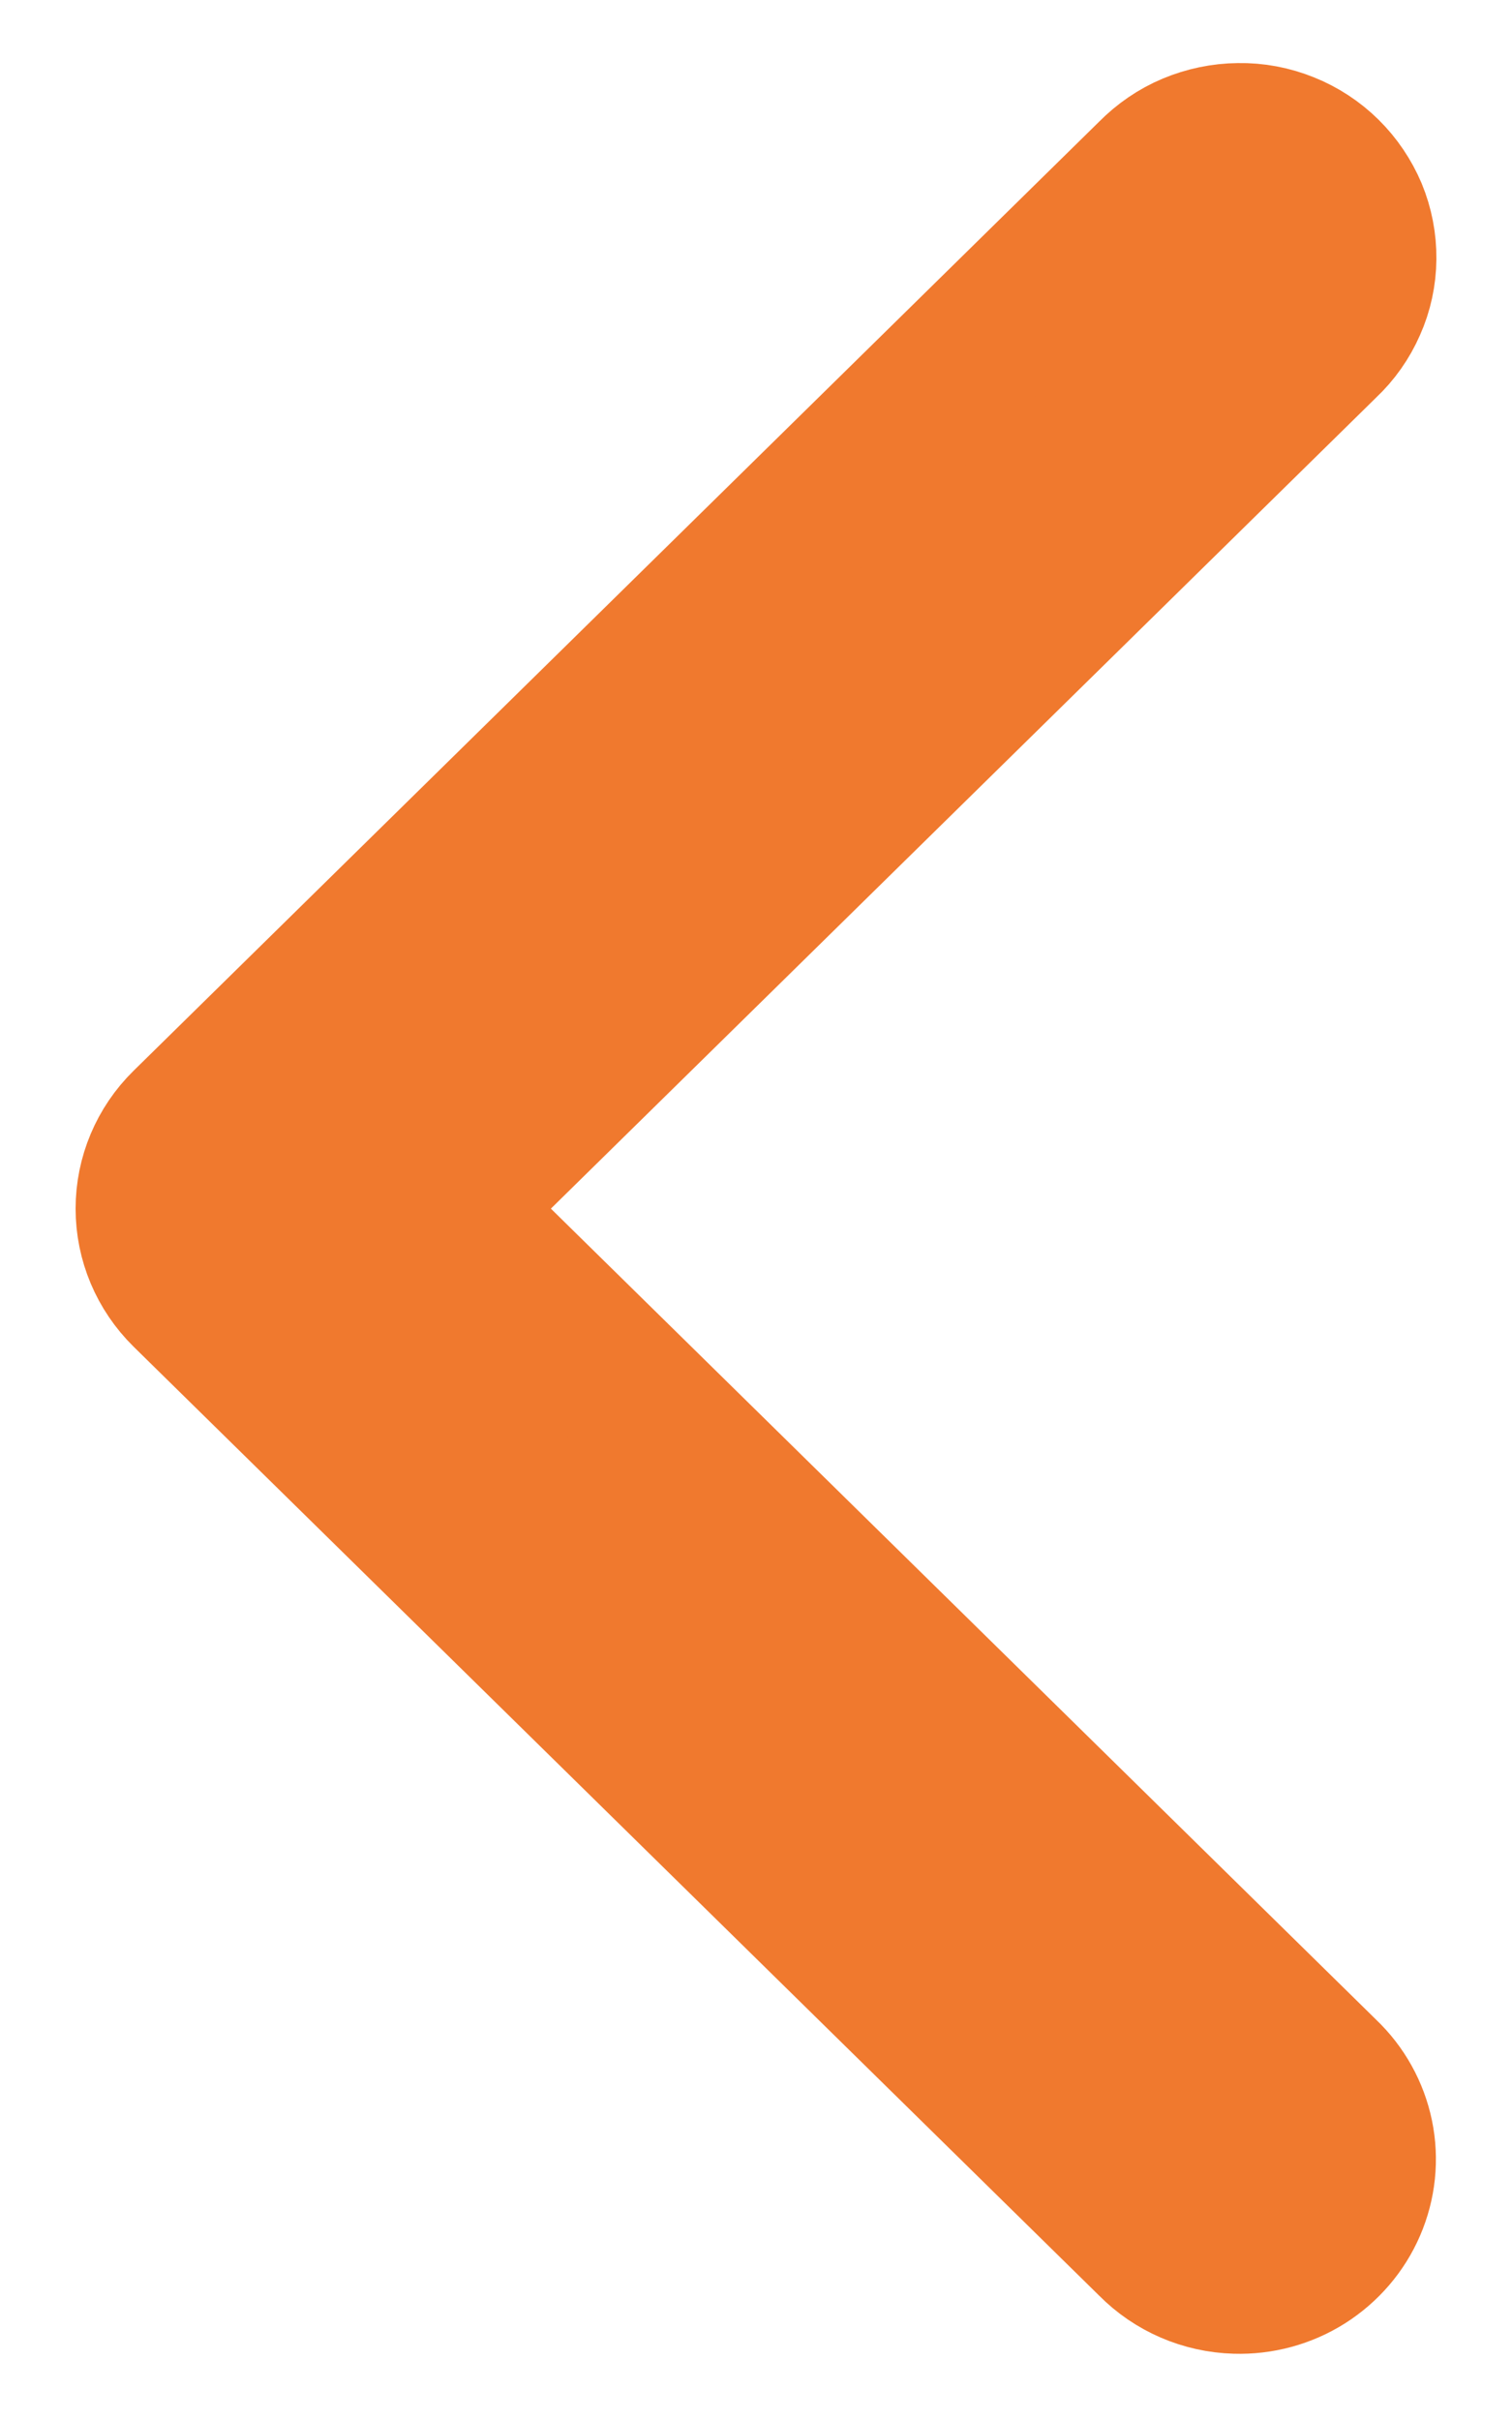 <svg width="10" height="16" viewBox="0 0 10 16" fill="#F0792E80" xmlns="http://www.w3.org/2000/svg">
<path d="M8.173 15.062C7.965 15.056 7.768 14.971 7.623 14.824L1.234 8.547C1.084 8.399 1 8.2 1 7.991C1 7.783 1.084 7.583 1.234 7.436L7.623 1.158C7.697 1.083 7.785 1.022 7.883 0.981C7.981 0.94 8.086 0.918 8.192 0.917C8.299 0.915 8.404 0.935 8.503 0.975C8.601 1.014 8.691 1.073 8.766 1.147C8.841 1.221 8.9 1.309 8.941 1.405C8.981 1.502 9.001 1.606 9 1.71C8.999 1.815 8.977 1.918 8.934 2.014C8.892 2.11 8.831 2.197 8.754 2.269L2.93 7.991L8.754 13.713C8.87 13.823 8.949 13.966 8.981 14.121C9.013 14.276 8.996 14.437 8.933 14.583C8.87 14.729 8.764 14.852 8.629 14.938C8.493 15.024 8.334 15.067 8.173 15.062Z" fill="#F0792E80" stroke="#F0792E20" stroke-width="1"/>
</svg>
